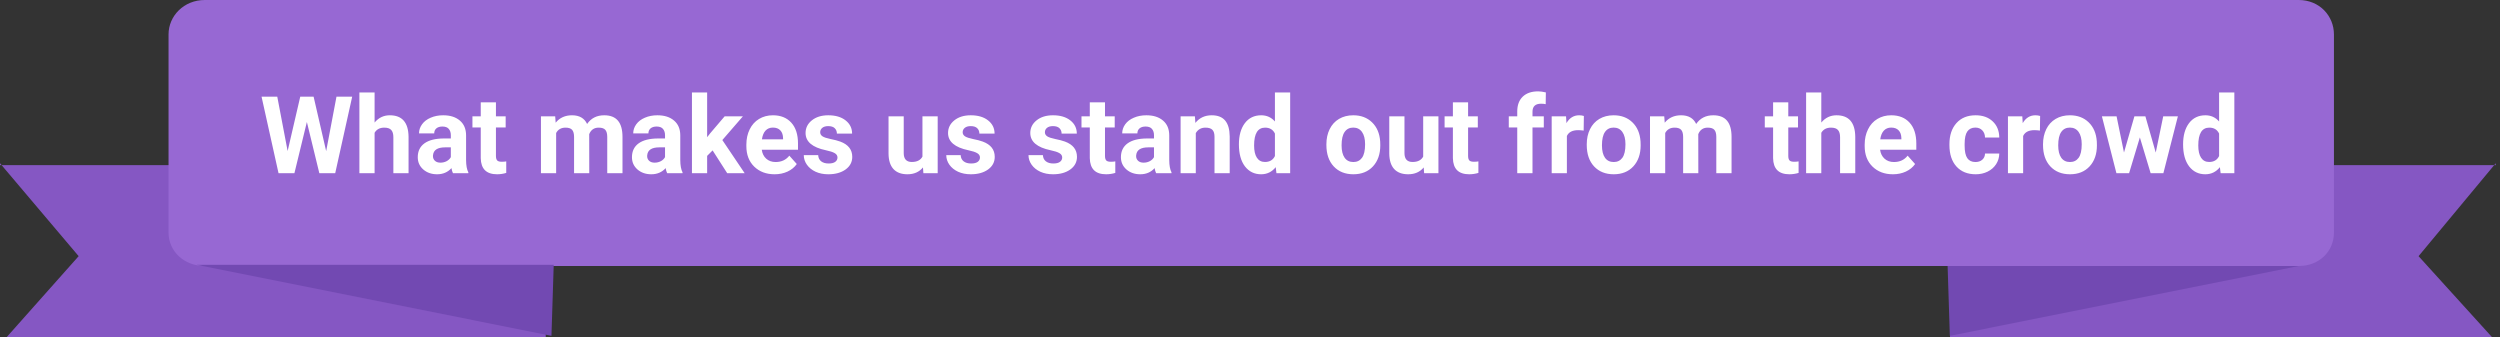 <svg width="534" height="72" viewBox="0 0 534 72" fill="none" xmlns="http://www.w3.org/2000/svg">
<rect x="0" y="0" width="534" height="72" fill="#333333" stroke="none"/>
<path d="M533.092 34.869L516.603 54.716L532.284 72H416.523V35.269H532.284C532.526 35.269 532.779 35.269 533.015 35.269H533.092V34.869V34.869Z" fill="#8557C3"/>
<path d="M416 56.557L416.486 71.735L492.302 56.557H416Z" fill="#7249B2"/>
<path d="M0 34.869L16.8 54.716L1.436 72H116.568V35.269H1.436C1.19 35.269 0.94 35.269 0.702 35.269H0V34.869Z" fill="#8557C3"/>
<path d="M491 0L195.228 1.52588e-05H123.832H43.739C39.279 1.52588e-05 36 3.405 36 7.353V49.685C36 53.632 39.279 56.818 43.739 56.818H123.832H195.228L491 56.818C495.457 56.818 498.531 53.632 498.531 49.685V7.353C498.531 3.405 495.457 0 491 0Z" fill="#9768D3"/>
<path d="M118.274 56.557L117.79 71.735L41.973 56.557H118.274Z" fill="#7249B2"/>
<path d="M69.669 32.283L71.871 20.648H75.228L71.601 37H68.21L65.548 26.061L62.886 37H59.495L55.867 20.648H59.225L61.438 32.261L64.133 20.648H66.985L69.669 32.283ZM80.013 26.174C80.874 25.141 81.956 24.624 83.258 24.624C85.894 24.624 87.23 26.155 87.268 29.217V37H84.022V29.307C84.022 28.611 83.872 28.098 83.573 27.769C83.273 27.432 82.775 27.263 82.079 27.263C81.128 27.263 80.439 27.63 80.013 28.364V37H76.767V19.75H80.013V26.174ZM96.757 37C96.608 36.708 96.499 36.345 96.432 35.911C95.645 36.787 94.624 37.225 93.366 37.225C92.175 37.225 91.187 36.88 90.401 36.191C89.622 35.503 89.233 34.634 89.233 33.586C89.233 32.298 89.708 31.31 90.659 30.621C91.618 29.932 92.999 29.584 94.803 29.577H96.297V28.88C96.297 28.319 96.151 27.87 95.859 27.533C95.574 27.196 95.121 27.027 94.5 27.027C93.954 27.027 93.523 27.158 93.209 27.42C92.901 27.683 92.748 28.042 92.748 28.498H89.502C89.502 27.795 89.72 27.143 90.154 26.544C90.588 25.945 91.202 25.477 91.996 25.141C92.789 24.796 93.68 24.624 94.668 24.624C96.166 24.624 97.353 25.002 98.228 25.758C99.112 26.507 99.554 27.563 99.554 28.925V34.192C99.561 35.345 99.722 36.218 100.037 36.809V37H96.757ZM94.073 34.743C94.552 34.743 94.994 34.638 95.398 34.428C95.803 34.211 96.102 33.923 96.297 33.563V31.475H95.084C93.459 31.475 92.595 32.036 92.49 33.159L92.478 33.35C92.478 33.754 92.621 34.088 92.905 34.35C93.19 34.612 93.579 34.743 94.073 34.743ZM105.933 21.861V24.849H108.01V27.23H105.933V33.294C105.933 33.743 106.019 34.065 106.191 34.26C106.363 34.454 106.693 34.552 107.179 34.552C107.539 34.552 107.857 34.526 108.134 34.473V36.933C107.497 37.127 106.842 37.225 106.168 37.225C103.892 37.225 102.732 36.075 102.687 33.777V27.23H100.913V24.849H102.687V21.861H105.933ZM118.589 24.849L118.69 26.207C119.551 25.152 120.716 24.624 122.183 24.624C123.748 24.624 124.822 25.242 125.406 26.477C126.26 25.242 127.476 24.624 129.056 24.624C130.374 24.624 131.355 25.01 131.999 25.781C132.642 26.544 132.964 27.697 132.964 29.24V37H129.708V29.251C129.708 28.562 129.573 28.061 129.303 27.746C129.034 27.424 128.558 27.263 127.877 27.263C126.904 27.263 126.23 27.727 125.855 28.656L125.867 37H122.621V29.262C122.621 28.558 122.483 28.049 122.206 27.735C121.929 27.42 121.457 27.263 120.791 27.263C119.87 27.263 119.203 27.645 118.792 28.409V37H115.546V24.849H118.589ZM142.51 37C142.361 36.708 142.252 36.345 142.185 35.911C141.398 36.787 140.376 37.225 139.119 37.225C137.928 37.225 136.94 36.88 136.154 36.191C135.375 35.503 134.986 34.634 134.986 33.586C134.986 32.298 135.461 31.31 136.412 30.621C137.37 29.932 138.752 29.584 140.556 29.577H142.05V28.88C142.05 28.319 141.904 27.87 141.612 27.533C141.327 27.196 140.874 27.027 140.253 27.027C139.706 27.027 139.276 27.158 138.961 27.42C138.654 27.683 138.501 28.042 138.501 28.498H135.255C135.255 27.795 135.472 27.143 135.907 26.544C136.341 25.945 136.955 25.477 137.749 25.141C138.542 24.796 139.433 24.624 140.421 24.624C141.919 24.624 143.105 25.002 143.981 25.758C144.865 26.507 145.307 27.563 145.307 28.925V34.192C145.314 35.345 145.475 36.218 145.79 36.809V37H142.51ZM139.826 34.743C140.305 34.743 140.747 34.638 141.151 34.428C141.556 34.211 141.855 33.923 142.05 33.563V31.475H140.837C139.212 31.475 138.347 32.036 138.243 33.159L138.231 33.35C138.231 33.754 138.374 34.088 138.658 34.35C138.943 34.612 139.332 34.743 139.826 34.743ZM152.213 32.126L151.045 33.294V37H147.8V19.75H151.045V29.307L151.674 28.498L154.785 24.849H158.682L154.291 29.914L159.064 37H155.335L152.213 32.126ZM165.454 37.225C163.672 37.225 162.22 36.678 161.097 35.585C159.981 34.492 159.423 33.036 159.423 31.216V30.902C159.423 29.681 159.659 28.592 160.131 27.634C160.603 26.668 161.269 25.927 162.13 25.41C162.998 24.886 163.987 24.624 165.095 24.624C166.757 24.624 168.063 25.148 169.014 26.196C169.972 27.244 170.452 28.731 170.452 30.655V31.98H162.714C162.819 32.774 163.133 33.41 163.657 33.889C164.189 34.368 164.859 34.608 165.667 34.608C166.918 34.608 167.895 34.155 168.599 33.249L170.193 35.035C169.707 35.724 169.048 36.263 168.217 36.652C167.386 37.034 166.465 37.225 165.454 37.225ZM165.083 27.252C164.44 27.252 163.916 27.469 163.511 27.903C163.114 28.338 162.86 28.959 162.748 29.768H167.262V29.509C167.247 28.791 167.053 28.236 166.678 27.847C166.304 27.45 165.772 27.252 165.083 27.252ZM178.886 33.642C178.886 33.245 178.687 32.935 178.291 32.71C177.901 32.478 177.272 32.272 176.404 32.092C173.514 31.486 172.069 30.258 172.069 28.409C172.069 27.331 172.514 26.432 173.405 25.713C174.304 24.987 175.475 24.624 176.92 24.624C178.463 24.624 179.694 24.987 180.615 25.713C181.544 26.44 182.008 27.383 182.008 28.544H178.762C178.762 28.079 178.612 27.697 178.313 27.398C178.014 27.091 177.546 26.938 176.909 26.938C176.363 26.938 175.94 27.061 175.64 27.308C175.341 27.555 175.191 27.87 175.191 28.252C175.191 28.611 175.359 28.903 175.696 29.127C176.041 29.345 176.617 29.535 177.426 29.7C178.234 29.857 178.916 30.037 179.47 30.239C181.184 30.868 182.042 31.957 182.042 33.507C182.042 34.615 181.566 35.514 180.615 36.203C179.664 36.884 178.437 37.225 176.932 37.225C175.913 37.225 175.007 37.045 174.214 36.685C173.428 36.319 172.81 35.821 172.361 35.192C171.912 34.556 171.687 33.87 171.687 33.137H174.764C174.794 33.713 175.007 34.155 175.404 34.462C175.801 34.769 176.333 34.922 176.999 34.922C177.62 34.922 178.088 34.806 178.403 34.574C178.725 34.335 178.886 34.024 178.886 33.642ZM197.146 35.765C196.345 36.738 195.237 37.225 193.822 37.225C192.52 37.225 191.524 36.85 190.835 36.102C190.154 35.353 189.806 34.256 189.791 32.811V24.849H193.036V32.699C193.036 33.964 193.613 34.597 194.766 34.597C195.866 34.597 196.622 34.215 197.034 33.451V24.849H200.291V37H197.236L197.146 35.765ZM209.32 33.642C209.32 33.245 209.122 32.935 208.725 32.71C208.336 32.478 207.707 32.272 206.838 32.092C203.948 31.486 202.503 30.258 202.503 28.409C202.503 27.331 202.949 26.432 203.84 25.713C204.738 24.987 205.91 24.624 207.355 24.624C208.897 24.624 210.129 24.987 211.05 25.713C211.978 26.44 212.442 27.383 212.442 28.544H209.197C209.197 28.079 209.047 27.697 208.748 27.398C208.448 27.091 207.98 26.938 207.344 26.938C206.797 26.938 206.374 27.061 206.075 27.308C205.775 27.555 205.625 27.87 205.625 28.252C205.625 28.611 205.794 28.903 206.131 29.127C206.475 29.345 207.052 29.535 207.86 29.7C208.669 29.857 209.35 30.037 209.904 30.239C211.619 30.868 212.476 31.957 212.476 33.507C212.476 34.615 212.001 35.514 211.05 36.203C210.099 36.884 208.871 37.225 207.366 37.225C206.348 37.225 205.442 37.045 204.648 36.685C203.862 36.319 203.245 35.821 202.795 35.192C202.346 34.556 202.122 33.87 202.122 33.137H205.199C205.229 33.713 205.442 34.155 205.839 34.462C206.236 34.769 206.767 34.922 207.434 34.922C208.055 34.922 208.523 34.806 208.837 34.574C209.159 34.335 209.32 34.024 209.32 33.642ZM226.885 33.642C226.885 33.245 226.686 32.935 226.29 32.71C225.9 32.478 225.271 32.272 224.403 32.092C221.513 31.486 220.068 30.258 220.068 28.409C220.068 27.331 220.513 26.432 221.404 25.713C222.303 24.987 223.474 24.624 224.919 24.624C226.462 24.624 227.693 24.987 228.614 25.713C229.543 26.44 230.007 27.383 230.007 28.544H226.761C226.761 28.079 226.611 27.697 226.312 27.398C226.013 27.091 225.545 26.938 224.908 26.938C224.362 26.938 223.939 27.061 223.639 27.308C223.34 27.555 223.19 27.87 223.19 28.252C223.19 28.611 223.358 28.903 223.695 29.127C224.04 29.345 224.616 29.535 225.425 29.7C226.233 29.857 226.915 30.037 227.469 30.239C229.183 30.868 230.041 31.957 230.041 33.507C230.041 34.615 229.565 35.514 228.614 36.203C227.663 36.884 226.436 37.225 224.931 37.225C223.912 37.225 223.007 37.045 222.213 36.685C221.427 36.319 220.809 35.821 220.36 35.192C219.911 34.556 219.686 33.87 219.686 33.137H222.763C222.793 33.713 223.007 34.155 223.403 34.462C223.8 34.769 224.332 34.922 224.998 34.922C225.619 34.922 226.087 34.806 226.402 34.574C226.724 34.335 226.885 34.024 226.885 33.642ZM236.026 21.861V24.849H238.104V27.23H236.026V33.294C236.026 33.743 236.112 34.065 236.285 34.26C236.457 34.454 236.786 34.552 237.273 34.552C237.632 34.552 237.951 34.526 238.228 34.473V36.933C237.591 37.127 236.936 37.225 236.262 37.225C233.986 37.225 232.826 36.075 232.781 33.777V27.23H231.006V24.849H232.781V21.861H236.026ZM246.954 37C246.804 36.708 246.695 36.345 246.628 35.911C245.842 36.787 244.82 37.225 243.562 37.225C242.372 37.225 241.383 36.88 240.597 36.191C239.819 35.503 239.429 34.634 239.429 33.586C239.429 32.298 239.905 31.31 240.855 30.621C241.814 29.932 243.195 29.584 245 29.577H246.493V28.88C246.493 28.319 246.347 27.87 246.055 27.533C245.771 27.196 245.318 27.027 244.696 27.027C244.15 27.027 243.719 27.158 243.405 27.42C243.098 27.683 242.944 28.042 242.944 28.498H239.699C239.699 27.795 239.916 27.143 240.35 26.544C240.784 25.945 241.398 25.477 242.192 25.141C242.986 24.796 243.876 24.624 244.865 24.624C246.362 24.624 247.549 25.002 248.425 25.758C249.308 26.507 249.75 27.563 249.75 28.925V34.192C249.757 35.345 249.918 36.218 250.233 36.809V37H246.954ZM244.27 34.743C244.749 34.743 245.19 34.638 245.595 34.428C245.999 34.211 246.299 33.923 246.493 33.563V31.475H245.28C243.656 31.475 242.791 32.036 242.686 33.159L242.675 33.35C242.675 33.754 242.817 34.088 243.102 34.35C243.386 34.612 243.775 34.743 244.27 34.743ZM255.23 24.849L255.332 26.252C256.2 25.167 257.364 24.624 258.824 24.624C260.112 24.624 261.07 25.002 261.699 25.758C262.328 26.515 262.65 27.645 262.665 29.15V37H259.419V29.229C259.419 28.54 259.27 28.042 258.97 27.735C258.671 27.42 258.173 27.263 257.477 27.263C256.563 27.263 255.878 27.652 255.421 28.431V37H252.176V24.849H255.23ZM264.63 30.834C264.63 28.94 265.053 27.432 265.899 26.309C266.753 25.186 267.917 24.624 269.392 24.624C270.575 24.624 271.552 25.066 272.323 25.949V19.75H275.58V37H272.649L272.492 35.709C271.683 36.719 270.642 37.225 269.37 37.225C267.94 37.225 266.79 36.663 265.922 35.54C265.061 34.41 264.63 32.841 264.63 30.834ZM267.876 31.07C267.876 32.208 268.074 33.081 268.471 33.687C268.868 34.294 269.444 34.597 270.201 34.597C271.204 34.597 271.911 34.174 272.323 33.328V28.532C271.919 27.686 271.219 27.263 270.223 27.263C268.658 27.263 267.876 28.532 267.876 31.07ZM283.318 30.812C283.318 29.607 283.55 28.532 284.014 27.589C284.478 26.645 285.145 25.916 286.013 25.399C286.889 24.882 287.904 24.624 289.057 24.624C290.696 24.624 292.033 25.126 293.066 26.129C294.107 27.132 294.687 28.495 294.807 30.217L294.829 31.048C294.829 32.912 294.309 34.41 293.268 35.54C292.227 36.663 290.831 37.225 289.079 37.225C287.327 37.225 285.927 36.663 284.879 35.54C283.838 34.417 283.318 32.89 283.318 30.958V30.812ZM286.563 31.048C286.563 32.201 286.781 33.084 287.215 33.698C287.649 34.305 288.271 34.608 289.079 34.608C289.865 34.608 290.479 34.308 290.921 33.709C291.363 33.103 291.583 32.137 291.583 30.812C291.583 29.681 291.363 28.805 290.921 28.184C290.479 27.563 289.858 27.252 289.057 27.252C288.263 27.252 287.649 27.563 287.215 28.184C286.781 28.798 286.563 29.753 286.563 31.048ZM304.105 35.765C303.304 36.738 302.196 37.225 300.781 37.225C299.479 37.225 298.483 36.85 297.794 36.102C297.113 35.353 296.764 34.256 296.75 32.811V24.849H299.995V32.699C299.995 33.964 300.572 34.597 301.725 34.597C302.825 34.597 303.581 34.215 303.993 33.451V24.849H307.25V37H304.195L304.105 35.765ZM313.584 21.861V24.849H315.662V27.23H313.584V33.294C313.584 33.743 313.67 34.065 313.842 34.26C314.014 34.454 314.344 34.552 314.831 34.552C315.19 34.552 315.508 34.526 315.785 34.473V36.933C315.149 37.127 314.494 37.225 313.82 37.225C311.544 37.225 310.383 36.075 310.338 33.777V27.23H308.564V24.849H310.338V21.861H313.584ZM324.084 37V27.23H322.276V24.849H324.084V23.815C324.084 22.453 324.474 21.397 325.252 20.648C326.039 19.892 327.135 19.514 328.543 19.514C328.992 19.514 329.542 19.589 330.194 19.739L330.16 22.254C329.891 22.187 329.561 22.153 329.172 22.153C327.951 22.153 327.341 22.726 327.341 23.872V24.849H329.756V27.23H327.341V37H324.084ZM338.269 27.892C337.827 27.832 337.438 27.802 337.101 27.802C335.873 27.802 335.068 28.218 334.686 29.049V37H331.44V24.849H334.506L334.596 26.297C335.248 25.182 336.15 24.624 337.303 24.624C337.662 24.624 337.999 24.673 338.313 24.77L338.269 27.892ZM338.931 30.812C338.931 29.607 339.163 28.532 339.627 27.589C340.092 26.645 340.758 25.916 341.626 25.399C342.502 24.882 343.517 24.624 344.67 24.624C346.31 24.624 347.646 25.126 348.679 26.129C349.72 27.132 350.3 28.495 350.42 30.217L350.442 31.048C350.442 32.912 349.922 34.41 348.881 35.54C347.841 36.663 346.444 37.225 344.692 37.225C342.94 37.225 341.54 36.663 340.492 35.54C339.451 34.417 338.931 32.89 338.931 30.958V30.812ZM342.177 31.048C342.177 32.201 342.394 33.084 342.828 33.698C343.262 34.305 343.884 34.608 344.692 34.608C345.479 34.608 346.092 34.308 346.534 33.709C346.976 33.103 347.197 32.137 347.197 30.812C347.197 29.681 346.976 28.805 346.534 28.184C346.092 27.563 345.471 27.252 344.67 27.252C343.876 27.252 343.262 27.563 342.828 28.184C342.394 28.798 342.177 29.753 342.177 31.048ZM355.485 24.849L355.586 26.207C356.447 25.152 357.611 24.624 359.079 24.624C360.643 24.624 361.718 25.242 362.302 26.477C363.155 25.242 364.372 24.624 365.952 24.624C367.269 24.624 368.25 25.01 368.894 25.781C369.538 26.544 369.86 27.697 369.86 29.24V37H366.603V29.251C366.603 28.562 366.468 28.061 366.199 27.746C365.929 27.424 365.454 27.263 364.772 27.263C363.799 27.263 363.125 27.727 362.751 28.656L362.762 37H359.517V29.262C359.517 28.558 359.378 28.049 359.101 27.735C358.824 27.42 358.352 27.263 357.686 27.263C356.765 27.263 356.099 27.645 355.687 28.409V37H352.441V24.849H355.485ZM381.978 21.861V24.849H384.055V27.23H381.978V33.294C381.978 33.743 382.064 34.065 382.236 34.26C382.408 34.454 382.737 34.552 383.224 34.552C383.583 34.552 383.902 34.526 384.179 34.473V36.933C383.542 37.127 382.887 37.225 382.213 37.225C379.937 37.225 378.777 36.075 378.732 33.777V27.23H376.958V24.849H378.732V21.861H381.978ZM389.03 26.174C389.891 25.141 390.973 24.624 392.276 24.624C394.911 24.624 396.248 26.155 396.285 29.217V37H393.04V29.307C393.04 28.611 392.89 28.098 392.59 27.769C392.291 27.432 391.793 27.263 391.097 27.263C390.146 27.263 389.457 27.63 389.03 28.364V37H385.785V19.75H389.03V26.174ZM404.326 37.225C402.544 37.225 401.092 36.678 399.969 35.585C398.853 34.492 398.295 33.036 398.295 31.216V30.902C398.295 29.681 398.531 28.592 399.003 27.634C399.475 26.668 400.141 25.927 401.002 25.41C401.87 24.886 402.859 24.624 403.967 24.624C405.629 24.624 406.935 25.148 407.886 26.196C408.845 27.244 409.324 28.731 409.324 30.655V31.98H401.586C401.691 32.774 402.005 33.41 402.529 33.889C403.061 34.368 403.731 34.608 404.54 34.608C405.79 34.608 406.767 34.155 407.471 33.249L409.065 35.035C408.579 35.724 407.92 36.263 407.089 36.652C406.258 37.034 405.337 37.225 404.326 37.225ZM403.956 27.252C403.312 27.252 402.788 27.469 402.383 27.903C401.986 28.338 401.732 28.959 401.62 29.768H406.134V29.509C406.119 28.791 405.925 28.236 405.55 27.847C405.176 27.45 404.644 27.252 403.956 27.252ZM421.958 34.608C422.557 34.608 423.044 34.443 423.418 34.114C423.792 33.784 423.987 33.346 424.002 32.8H427.045C427.038 33.623 426.813 34.38 426.372 35.068C425.93 35.75 425.323 36.281 424.552 36.663C423.789 37.037 422.943 37.225 422.014 37.225C420.277 37.225 418.907 36.674 417.904 35.574C416.901 34.466 416.399 32.938 416.399 30.992V30.778C416.399 28.907 416.897 27.413 417.893 26.297C418.888 25.182 420.255 24.624 421.992 24.624C423.512 24.624 424.728 25.058 425.642 25.927C426.562 26.788 427.03 27.937 427.045 29.375H424.002C423.987 28.746 423.792 28.236 423.418 27.847C423.044 27.45 422.549 27.252 421.936 27.252C421.179 27.252 420.607 27.529 420.217 28.083C419.835 28.63 419.645 29.52 419.645 30.756V31.093C419.645 32.343 419.835 33.242 420.217 33.788C420.599 34.335 421.179 34.608 421.958 34.608ZM435.727 27.892C435.285 27.832 434.896 27.802 434.559 27.802C433.331 27.802 432.526 28.218 432.144 29.049V37H428.898V24.849H431.964L432.054 26.297C432.706 25.182 433.608 24.624 434.761 24.624C435.12 24.624 435.457 24.673 435.771 24.77L435.727 27.892ZM436.389 30.812C436.389 29.607 436.621 28.532 437.085 27.589C437.55 26.645 438.216 25.916 439.084 25.399C439.96 24.882 440.975 24.624 442.128 24.624C443.768 24.624 445.104 25.126 446.137 26.129C447.178 27.132 447.758 28.495 447.878 30.217L447.9 31.048C447.9 32.912 447.38 34.41 446.339 35.54C445.299 36.663 443.902 37.225 442.15 37.225C440.398 37.225 438.998 36.663 437.95 35.54C436.91 34.417 436.389 32.89 436.389 30.958V30.812ZM439.635 31.048C439.635 32.201 439.852 33.084 440.286 33.698C440.72 34.305 441.342 34.608 442.15 34.608C442.937 34.608 443.55 34.308 443.992 33.709C444.434 33.103 444.655 32.137 444.655 30.812C444.655 29.681 444.434 28.805 443.992 28.184C443.55 27.563 442.929 27.252 442.128 27.252C441.334 27.252 440.72 27.563 440.286 28.184C439.852 28.798 439.635 29.753 439.635 31.048ZM460.467 32.586L462.062 24.849H465.195L462.096 37H459.378L457.076 29.352L454.773 37H452.067L448.967 24.849H452.101L453.684 32.575L455.908 24.849H458.255L460.467 32.586ZM466.307 30.834C466.307 28.94 466.73 27.432 467.576 26.309C468.43 25.186 469.594 24.624 471.069 24.624C472.252 24.624 473.229 25.066 474 25.949V19.75H477.257V37H474.326L474.168 35.709C473.36 36.719 472.319 37.225 471.046 37.225C469.616 37.225 468.467 36.663 467.599 35.54C466.738 34.41 466.307 32.841 466.307 30.834ZM469.553 31.07C469.553 32.208 469.751 33.081 470.148 33.687C470.545 34.294 471.121 34.597 471.877 34.597C472.881 34.597 473.588 34.174 474 33.328V28.532C473.596 27.686 472.896 27.263 471.9 27.263C470.335 27.263 469.553 28.532 469.553 31.07Z" fill="white"/>
</svg>
